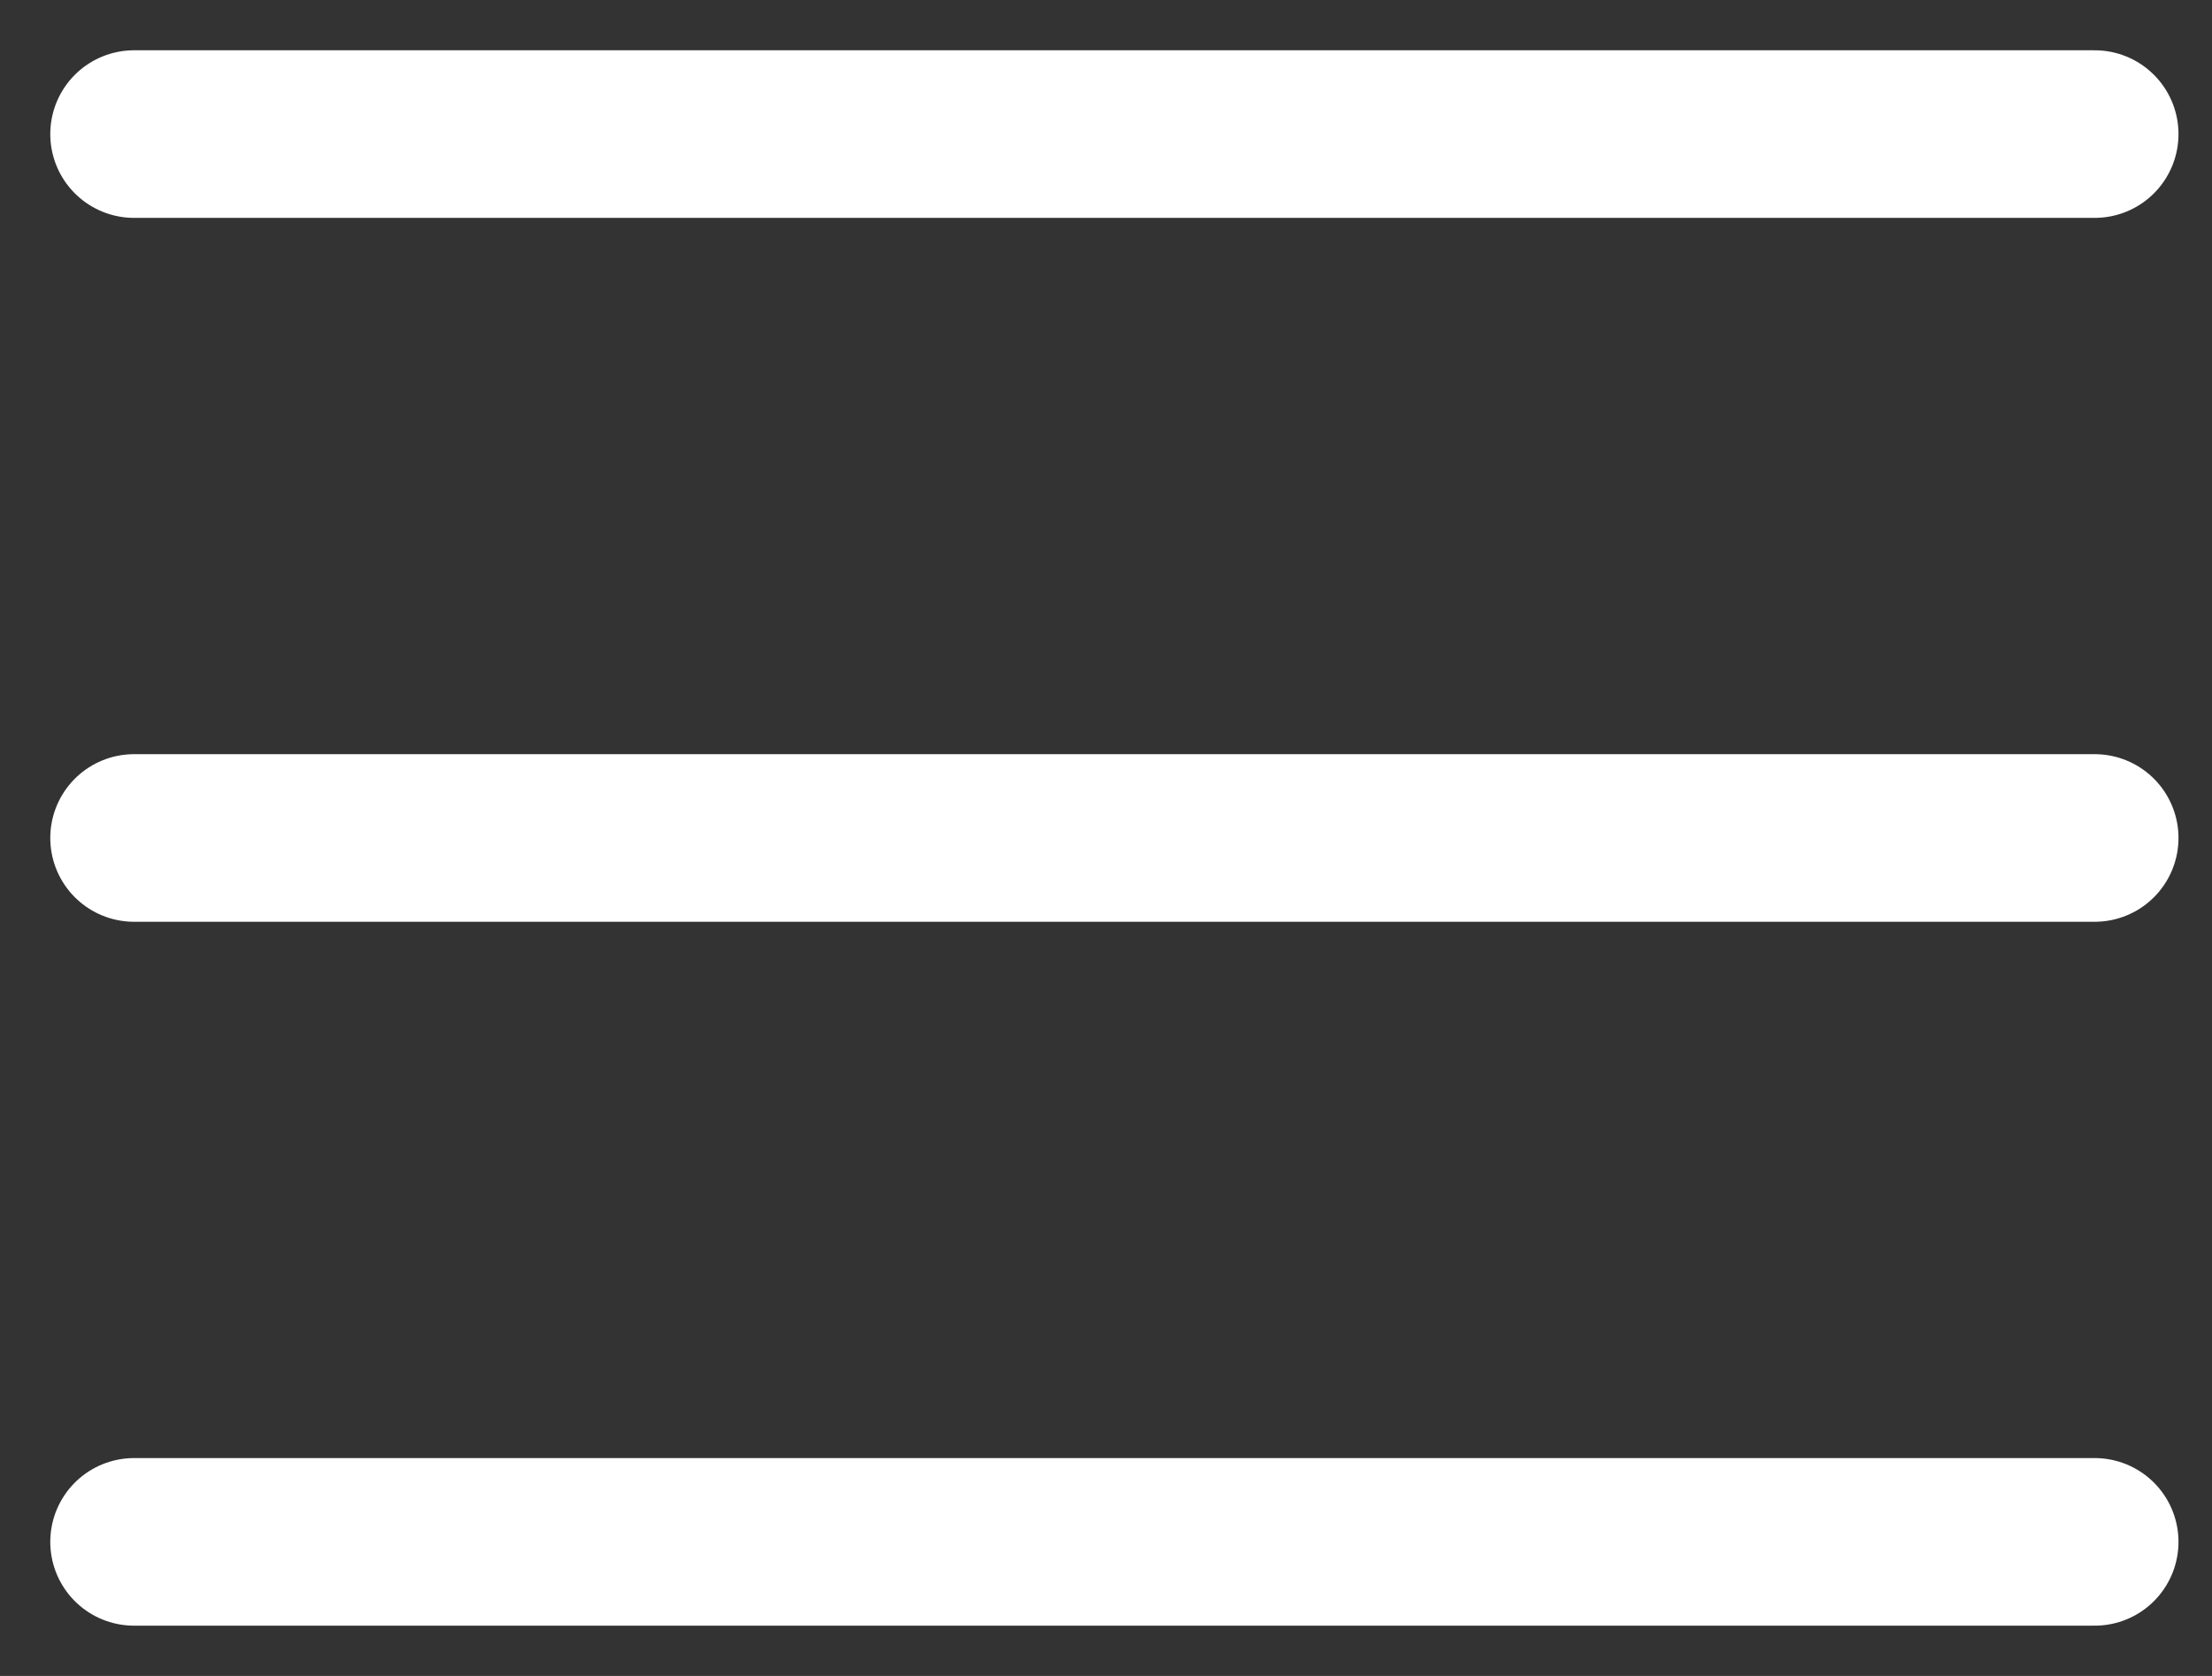 <svg width="33" height="25" viewBox="0 0 33 25" fill="none" xmlns="http://www.w3.org/2000/svg">
<rect x="0" y="0" width="33" height="25" fill="#333333" stroke="none"/>
<path d="M2 2H31.25M2 12.5H31.25M2 23H31.25" stroke="white" stroke-width="2.5" stroke-linecap="round" stroke-linejoin="round"/>
</svg>
